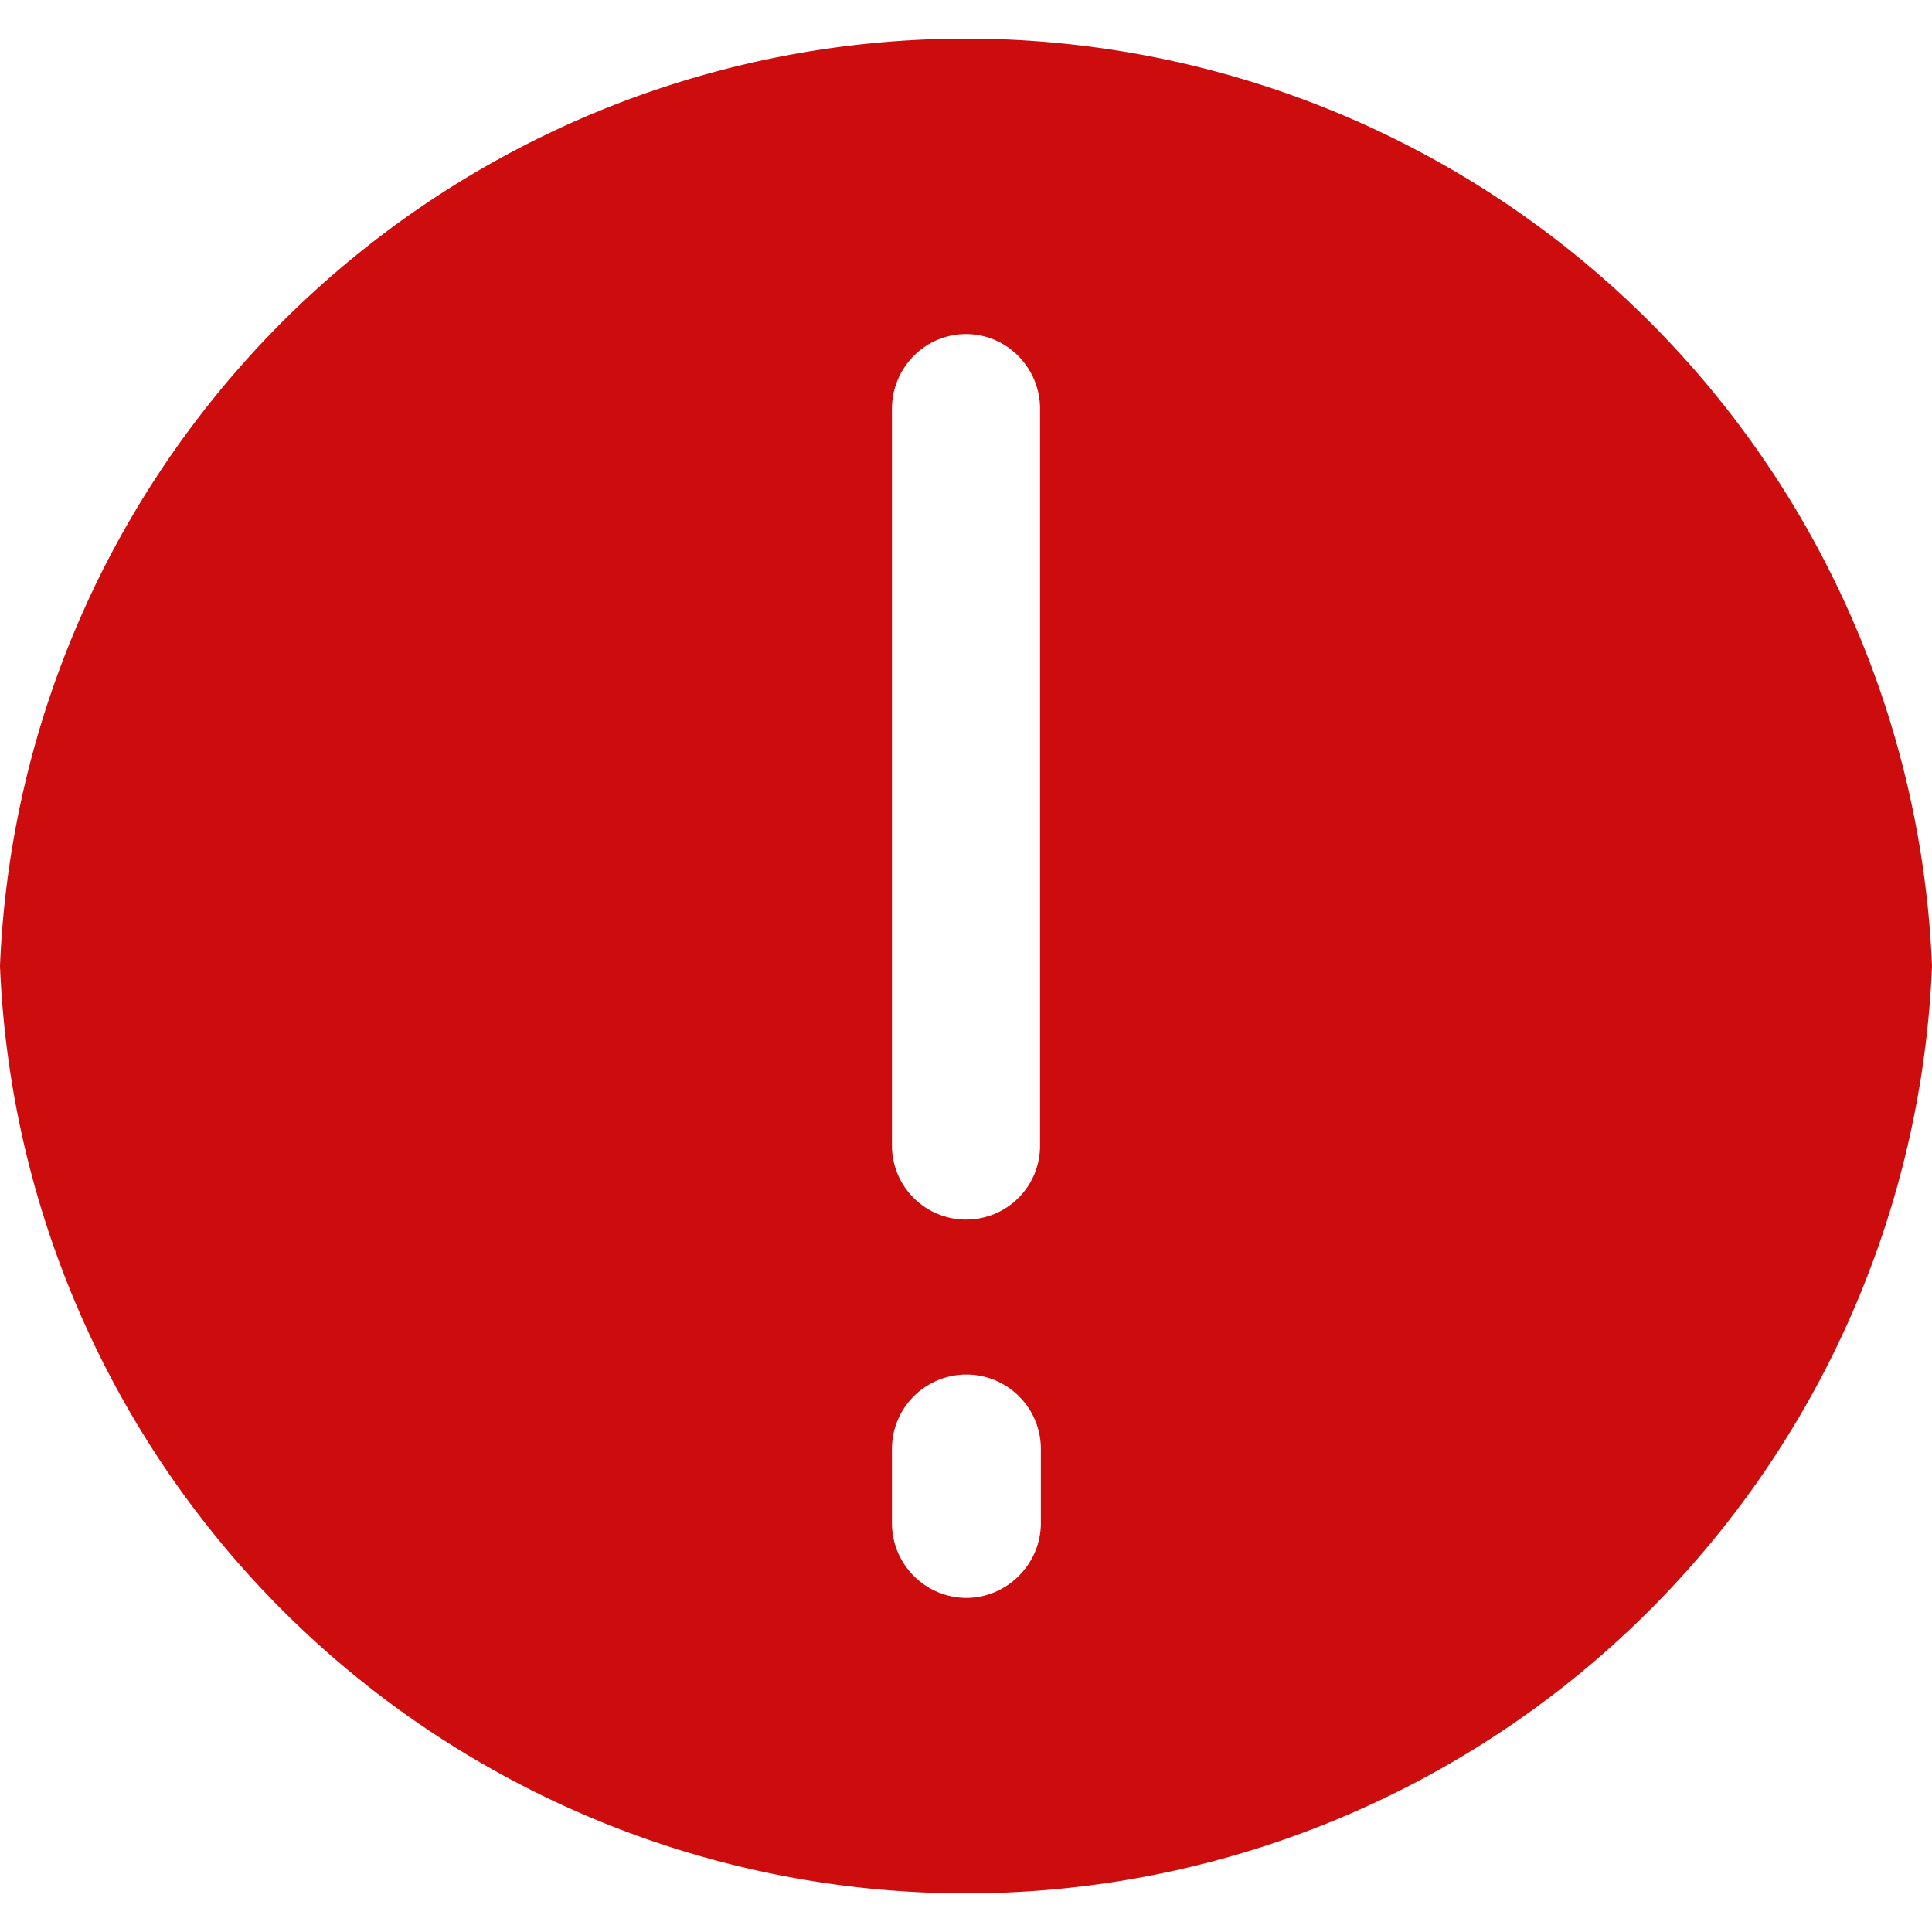 <svg xmlns="http://www.w3.org/2000/svg" width="24" height="24" viewBox="0 0 24 24"><path fill="#cd0d0d" d="M0 12a12.01 12.01 0 0 0 24 0 12.01 12.01 0 0 0-24 0zm12 7.85a.93.93 0 0 1-.92-.93V18a.92.92 0 1 1 1.85 0v.92c0 .51-.42.93-.93.93zm0-4.7a.92.92 0 0 1-.92-.92V5.08c0-.51.41-.93.92-.93s.92.42.92.93v9.15c0 .51-.41.92-.92.92z"/></svg>
